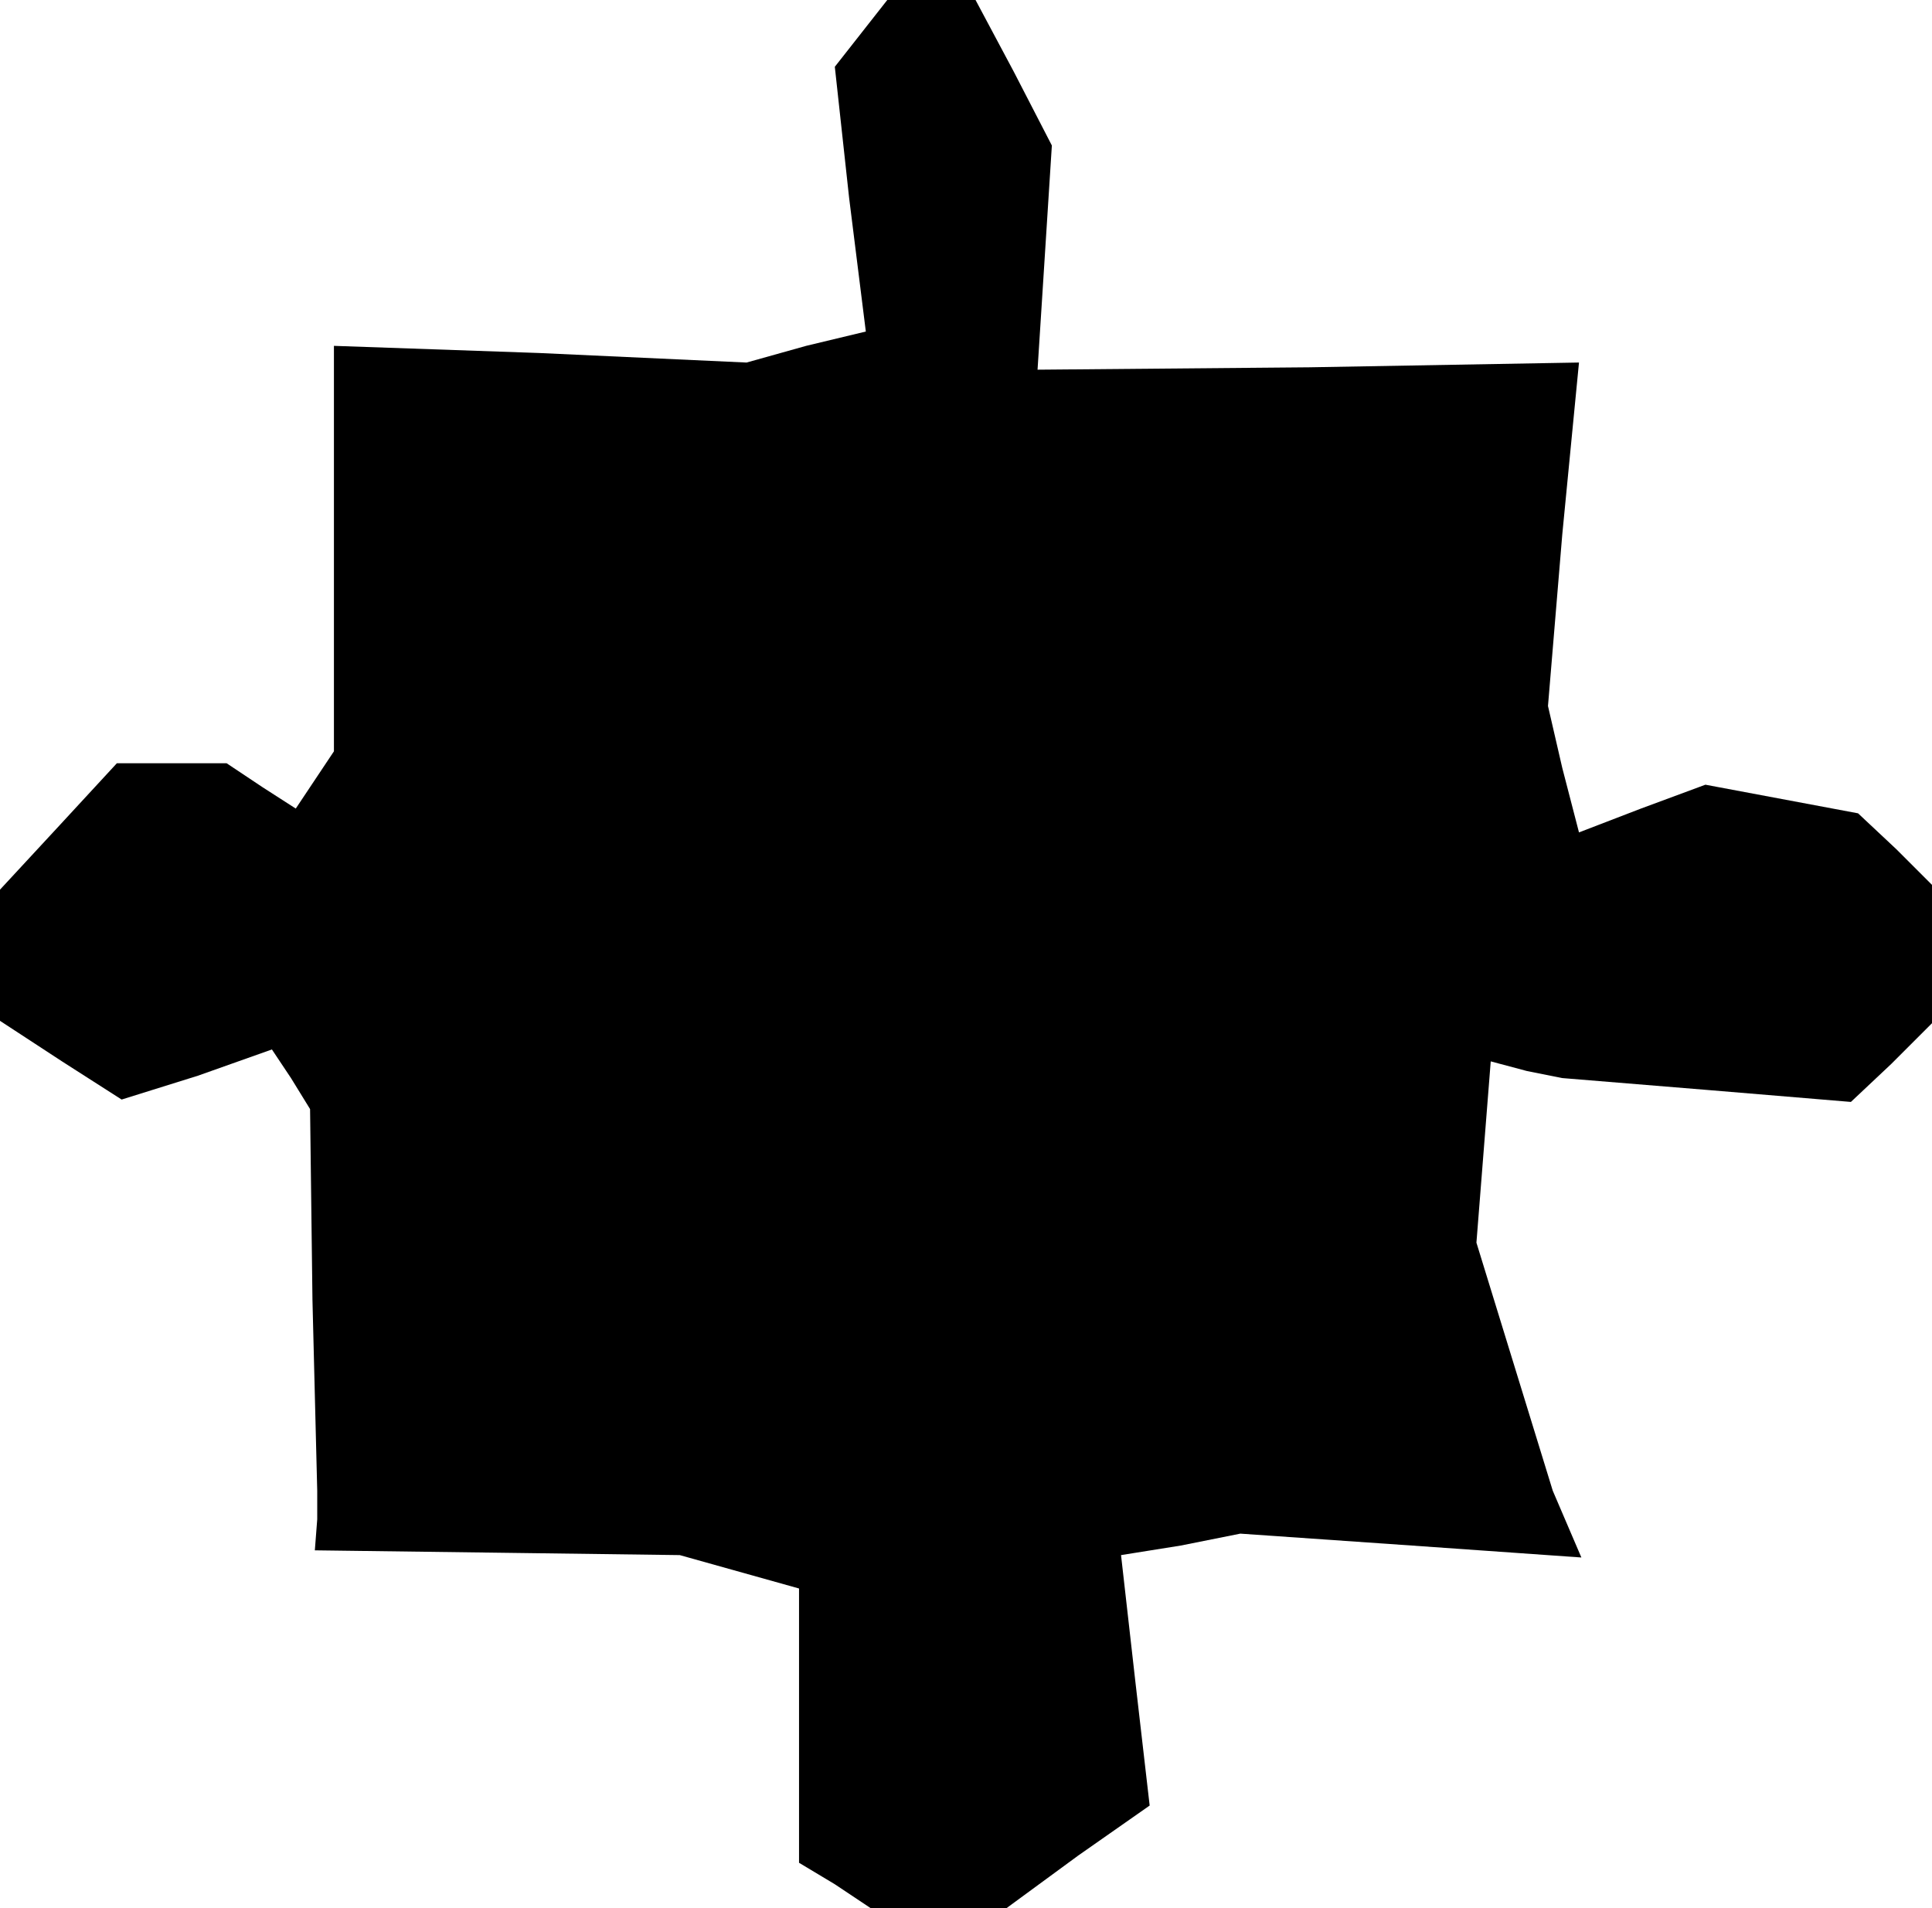 <?xml version="1.0" standalone="no"?>
<!DOCTYPE svg PUBLIC "-//W3C//DTD SVG 20010904//EN"
 "http://www.w3.org/TR/2001/REC-SVG-20010904/DTD/svg10.dtd">
<svg version="1.0" xmlns="http://www.w3.org/2000/svg"
 width="81pt" height="80pt" viewBox="0 0 81 80"
 preserveAspectRatio="xMidYMid meet">
<g transform="translate(0,80) scale(0.1,-0.1)"
fill="#000000" stroke="none">
<path d="M361 786 l-11 -14 6 -55 7 -56 -25 -6 -25 -7 -87 4 -86 3 0 -85 0
-85 -8 -12 -8 -12 -14 9 -15 10 -23 0 -23 0 -24 -26 -25 -27 0 -27 0 -28 26
-17 25 -16 32 10 31 11 8 -12 8 -13 1 -80 2 -80 0 -12 -1 -13 77 -1 76 -1 25
-7 25 -7 0 -57 0 -58 15 -9 15 -10 28 0 29 0 30 22 30 21 -6 52 -6 53 25 4 25
5 72 -5 71 -5 -6 14 -6 14 -16 52 -16 52 3 38 3 38 15 -4 15 -3 61 -5 60 -5
17 16 17 17 0 29 0 29 -15 15 -16 15 -32 6 -32 6 -27 -10 -26 -10 -7 27 -6 26
6 72 7 72 -113 -2 -114 -1 3 47 3 47 -16 31 -16 30 -18 0 -19 0 -11 -14z"/>
</g>
</svg>
